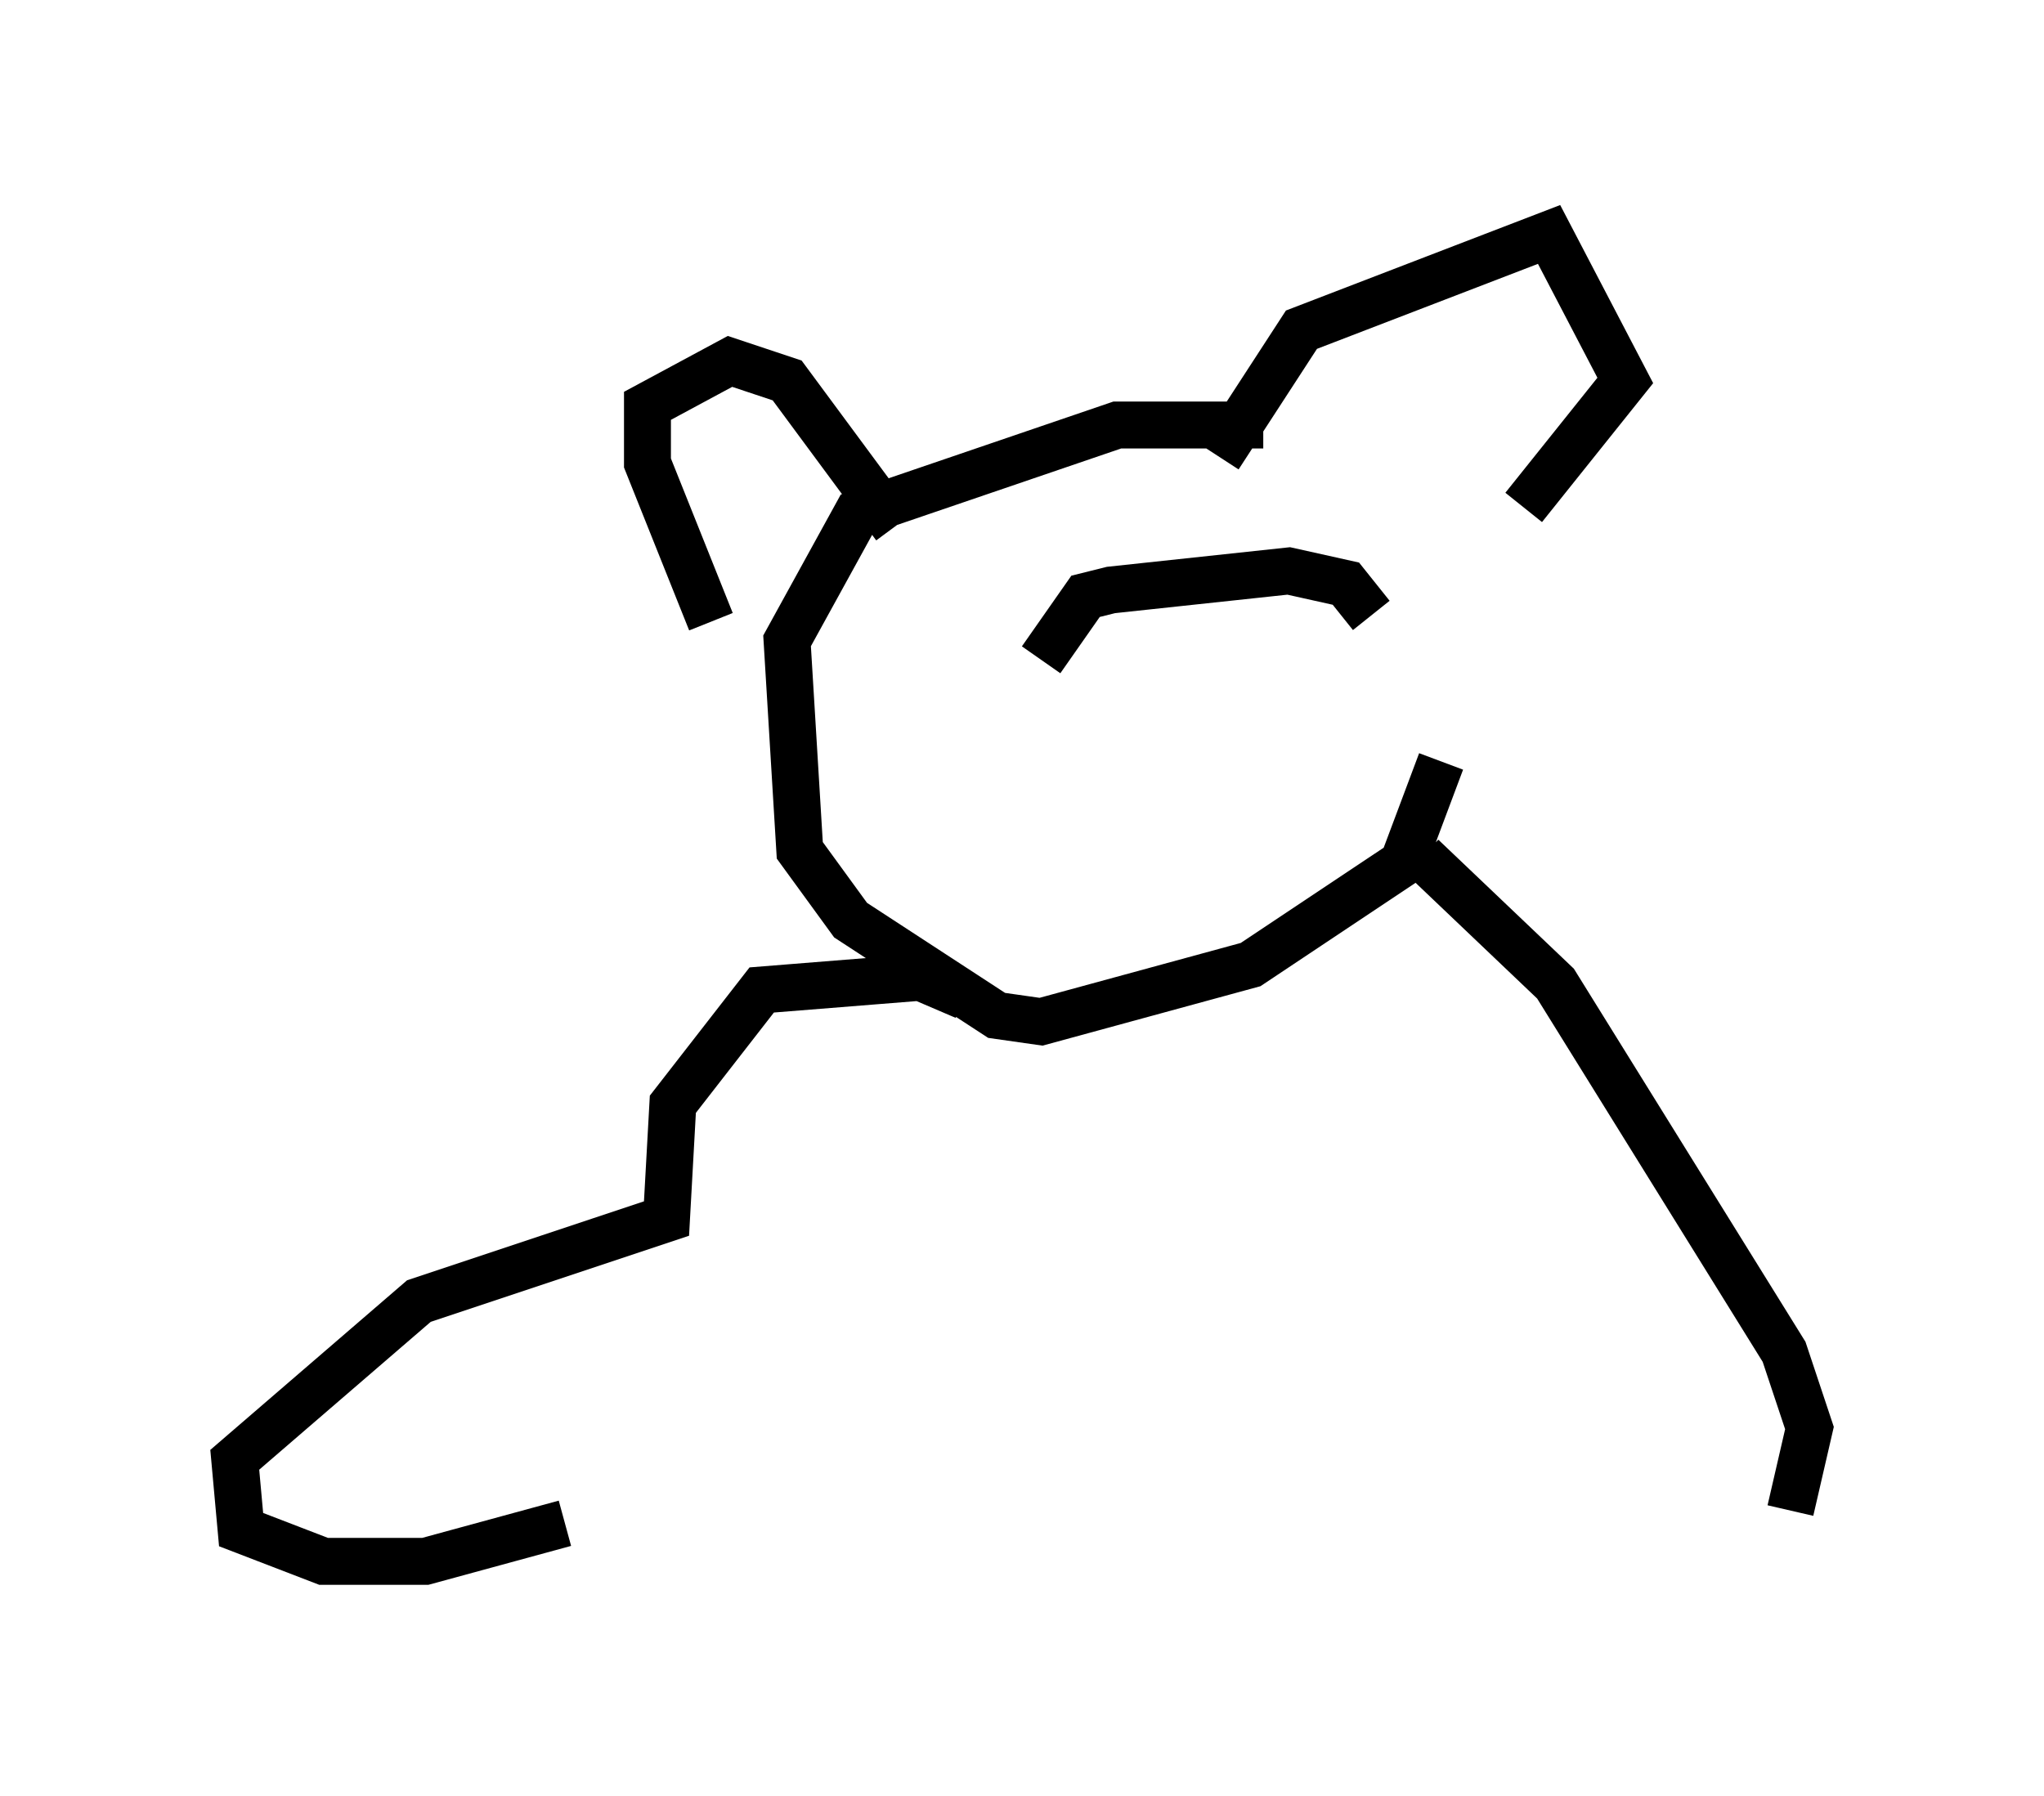 <?xml version="1.0" encoding="utf-8" ?>
<svg baseProfile="full" height="38.281" version="1.1" width="43.559" xmlns="http://www.w3.org/2000/svg" xmlns:ev="http://www.w3.org/2001/xml-events" xmlns:xlink="http://www.w3.org/1999/xlink"><defs /><rect fill="white" height="38.281" width="43.559" x="0" y="0" /><path d="M24.621, 9.736 m-0.406, -0.406 m2.706, -0.271 l-3.112, 0.0 -5.548, 1.894 l-1.488, 2.706 0.271, 4.465 l1.083, 1.488 3.112, 2.03 l0.947, 0.135 4.465, -1.218 l3.248, -2.165 0.812, -2.165 m-1.488, -3.112 l-0.541, -0.677 -1.218, -0.271 l-3.789, 0.406 -0.541, 0.135 l-0.947, 1.353 m-3.112, -2.842 l-2.3, -3.112 -1.218, -0.406 l-1.759, 0.947 0.0, 1.218 l1.353, 3.383 m10.825, -3.518 l1.759, -2.706 5.277, -2.03 l1.624, 3.112 -2.165, 2.706 m-10.149, 13.532 l0.0, 0.0 m-1.759, -3.112 l-0.947, -0.406 -3.383, 0.271 l-1.894, 2.436 -0.135, 2.436 l-5.277, 1.759 -3.924, 3.383 l0.135, 1.488 1.759, 0.677 l2.165, 0.0 2.977, -0.812 m18.268, -14.208 l2.842, 2.706 4.871, 7.848 l0.541, 1.624 -0.406, 1.759 " fill="none" stroke="black" stroke-width="1" /></svg>